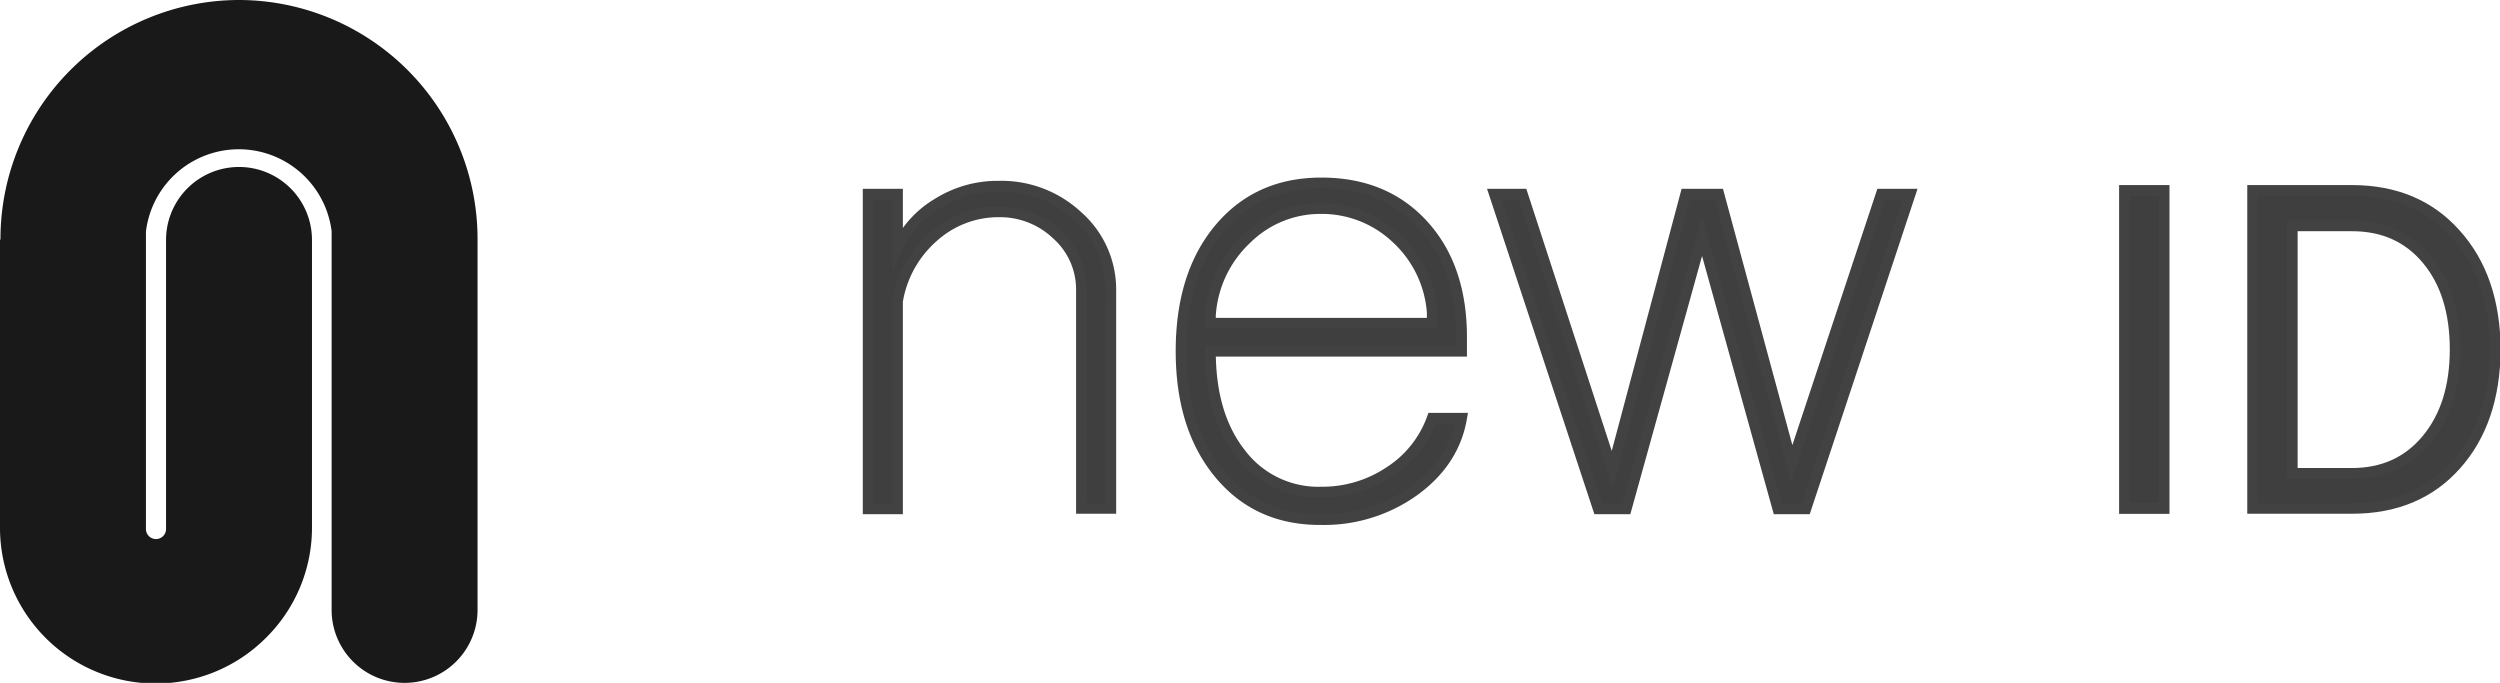 <svg xmlns="http://www.w3.org/2000/svg" width="534.5" height="146" viewBox="0 0 534.5 146"><defs><style>.\32 ec760f2-c919-4dc2-bb9f-f7f8202d36e9{fill:#191919;stroke:#191919;stroke-width:4px;}.\32 ec760f2-c919-4dc2-bb9f-f7f8202d36e9,.\38 394e3ab-befe-4b51-98b8-c334b33c8285{stroke-miterlimit:10;}.\38 394e3ab-befe-4b51-98b8-c334b33c8285{fill:#3f3f3f;stroke:#424242;stroke-width:2.27px;}</style></defs><title>logo_1</title><g id="43553d09-5f75-4341-82b7-2ee39da1ca8b" data-name="Layer 2"><g id="ceaa7230-7e16-4c07-924c-edec530f3f07" data-name="Layer 9"><path class="2ec760f2-c919-4dc2-bb9f-f7f8202d36e9" d="M51.1,2a49.1,49.1,0,0,0-49,49h0v2.2H2v59.8A31.3,31.3,0,0,0,55.4,135a31.1,31.1,0,0,0,9.3-21.9V51.3a13.6,13.6,0,0,0-27.2,0v61.8a4.1,4.1,0,1,1-8.3,0V49.4a22,22,0,0,1,43.7-.1v81.1a13.6,13.6,0,0,0,27.2,0V51A49.1,49.1,0,0,0,51.1,2Z"/></g><g id="10db4e0a-f7a7-43b0-90fe-3d3f0a5d2f5a" data-name="Layer 8"><path class="8394e3ab-befe-4b51-98b8-c334b33c8285" d="M213.5,39.8a24,24,0,0,0-12.9,3.6,21.6,21.6,0,0,0-8.7,9.5V41.5h-6.3v67.3h6.3V64.4a23.3,23.3,0,0,1,7.6-13.7,20.8,20.8,0,0,1,14.1-5.4A17.6,17.6,0,0,1,226,50.2,15.7,15.7,0,0,1,231.2,62v46.7h6.3V62a20.9,20.9,0,0,0-7.1-15.8A23.9,23.9,0,0,0,213.5,39.8Z"/><path class="8394e3ab-befe-4b51-98b8-c334b33c8285" d="M282.5,39.1q-13.6,0-21.8,9.8t-8.2,26.2q0,16.3,8.2,26.2t21.8,9.8a33.1,33.1,0,0,0,19.9-6.2q8.5-6.2,10.1-15.5h-6.3a22.8,22.8,0,0,1-9.2,11.5,25.8,25.8,0,0,1-14.5,4.3,20.8,20.8,0,0,1-17.2-8.2q-6.5-8.2-6.5-21.9h53.7v-3q0-15-8.2-24T282.5,39.1Zm23.7,30H258.8V67.4a24.5,24.5,0,0,1,7.7-16.3,22.4,22.4,0,0,1,15.9-6.5A23.2,23.2,0,0,1,298.6,51a23.9,23.9,0,0,1,7.6,15.8Z"/><polygon class="8394e3ab-befe-4b51-98b8-c334b33c8285" points="383.1 99.1 367.5 41.5 360.4 41.5 344.7 100.4 325.5 41.5 319.5 41.5 341.7 108.8 347.7 108.8 363.9 50.5 380.1 108.8 386.1 108.8 408.4 41.5 402.2 41.5 383.1 99.1"/><rect class="8394e3ab-befe-4b51-98b8-c334b33c8285" x="454.2" y="40.7" width="8.5" height="68.03"/><path class="8394e3ab-befe-4b51-98b8-c334b33c8285" d="M525,50q-8.3-9.3-22.2-9.3H481.6v68h21.3q13.9,0,22.2-9.3t8.4-24.7Q533.4,59.3,525,50Zm-6.2,44q-6,7.2-16,7.2H490.1V48.3h12.8q10,0,16,7.2t6,19.2Q524.9,86.7,518.8,94Z"/></g></g></svg>